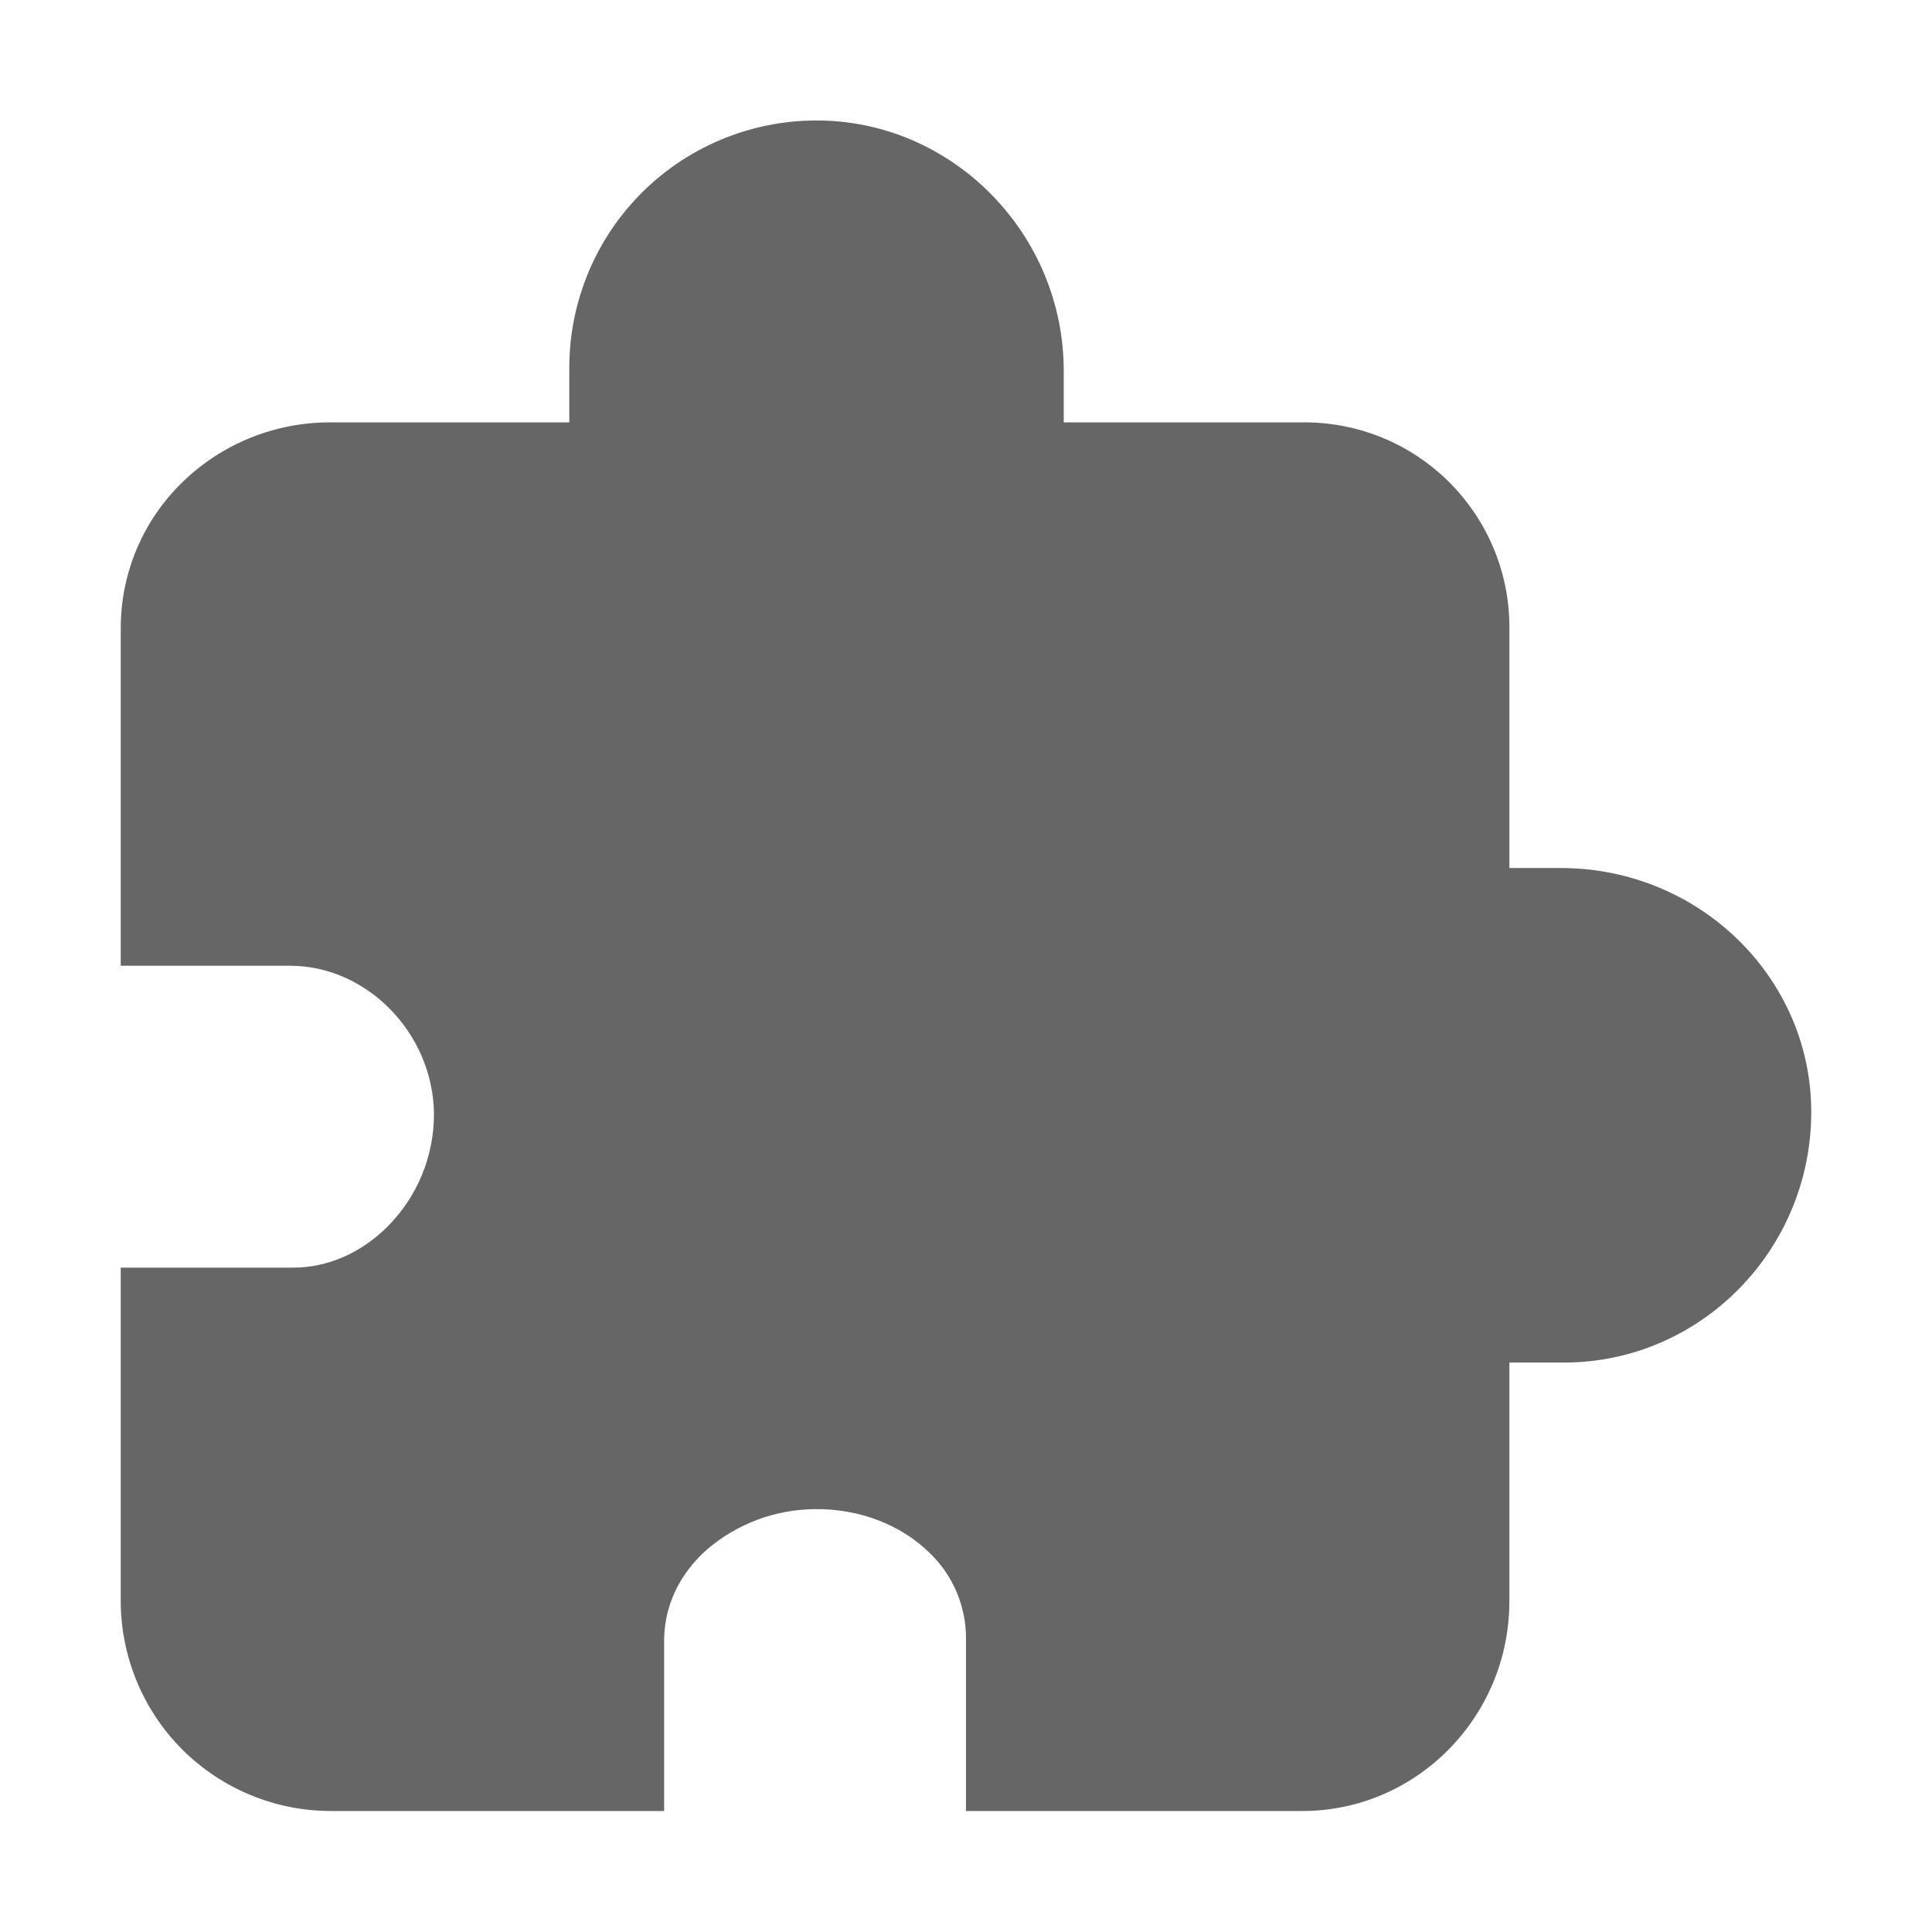 <svg width="24" height="24" viewBox="0 0 24 24" fill="none" xmlns="http://www.w3.org/2000/svg">
<path d="M16.178 22.497H12V20.355C12.001 20.156 11.961 19.96 11.884 19.778C11.807 19.595 11.693 19.43 11.55 19.293C11.191 18.938 10.668 18.739 10.117 18.747C9.628 18.752 9.156 18.929 8.784 19.247C8.54 19.463 8.25 19.836 8.25 20.392V22.497H4.107C3.416 22.496 2.753 22.221 2.264 21.733C1.776 21.244 1.501 20.581 1.5 19.89V15.747H3.643C4.072 15.747 4.49 15.563 4.819 15.232C5.002 15.047 5.147 14.828 5.245 14.587C5.343 14.347 5.392 14.089 5.391 13.829C5.377 12.836 4.559 11.997 3.605 11.997H1.5V7.809C1.499 7.468 1.567 7.13 1.7 6.816C1.833 6.501 2.029 6.218 2.275 5.981C2.767 5.507 3.424 5.244 4.107 5.247H7.072V4.568C7.072 4.16 7.153 3.757 7.311 3.38C7.468 3.004 7.699 2.663 7.99 2.377C8.281 2.091 8.626 1.866 9.005 1.715C9.384 1.564 9.789 1.49 10.197 1.497C11.861 1.526 13.214 2.921 13.214 4.606V5.247H16.178C16.517 5.243 16.853 5.308 17.167 5.435C17.48 5.563 17.765 5.753 18.005 5.992C18.244 6.232 18.434 6.517 18.562 6.83C18.69 7.144 18.754 7.48 18.75 7.819V10.783H19.39C21.105 10.783 22.5 12.142 22.5 13.813C22.5 15.529 21.122 16.926 19.429 16.926H18.75V19.89C18.75 21.328 17.596 22.497 16.178 22.497Z" fill="#666666"/>
</svg>
